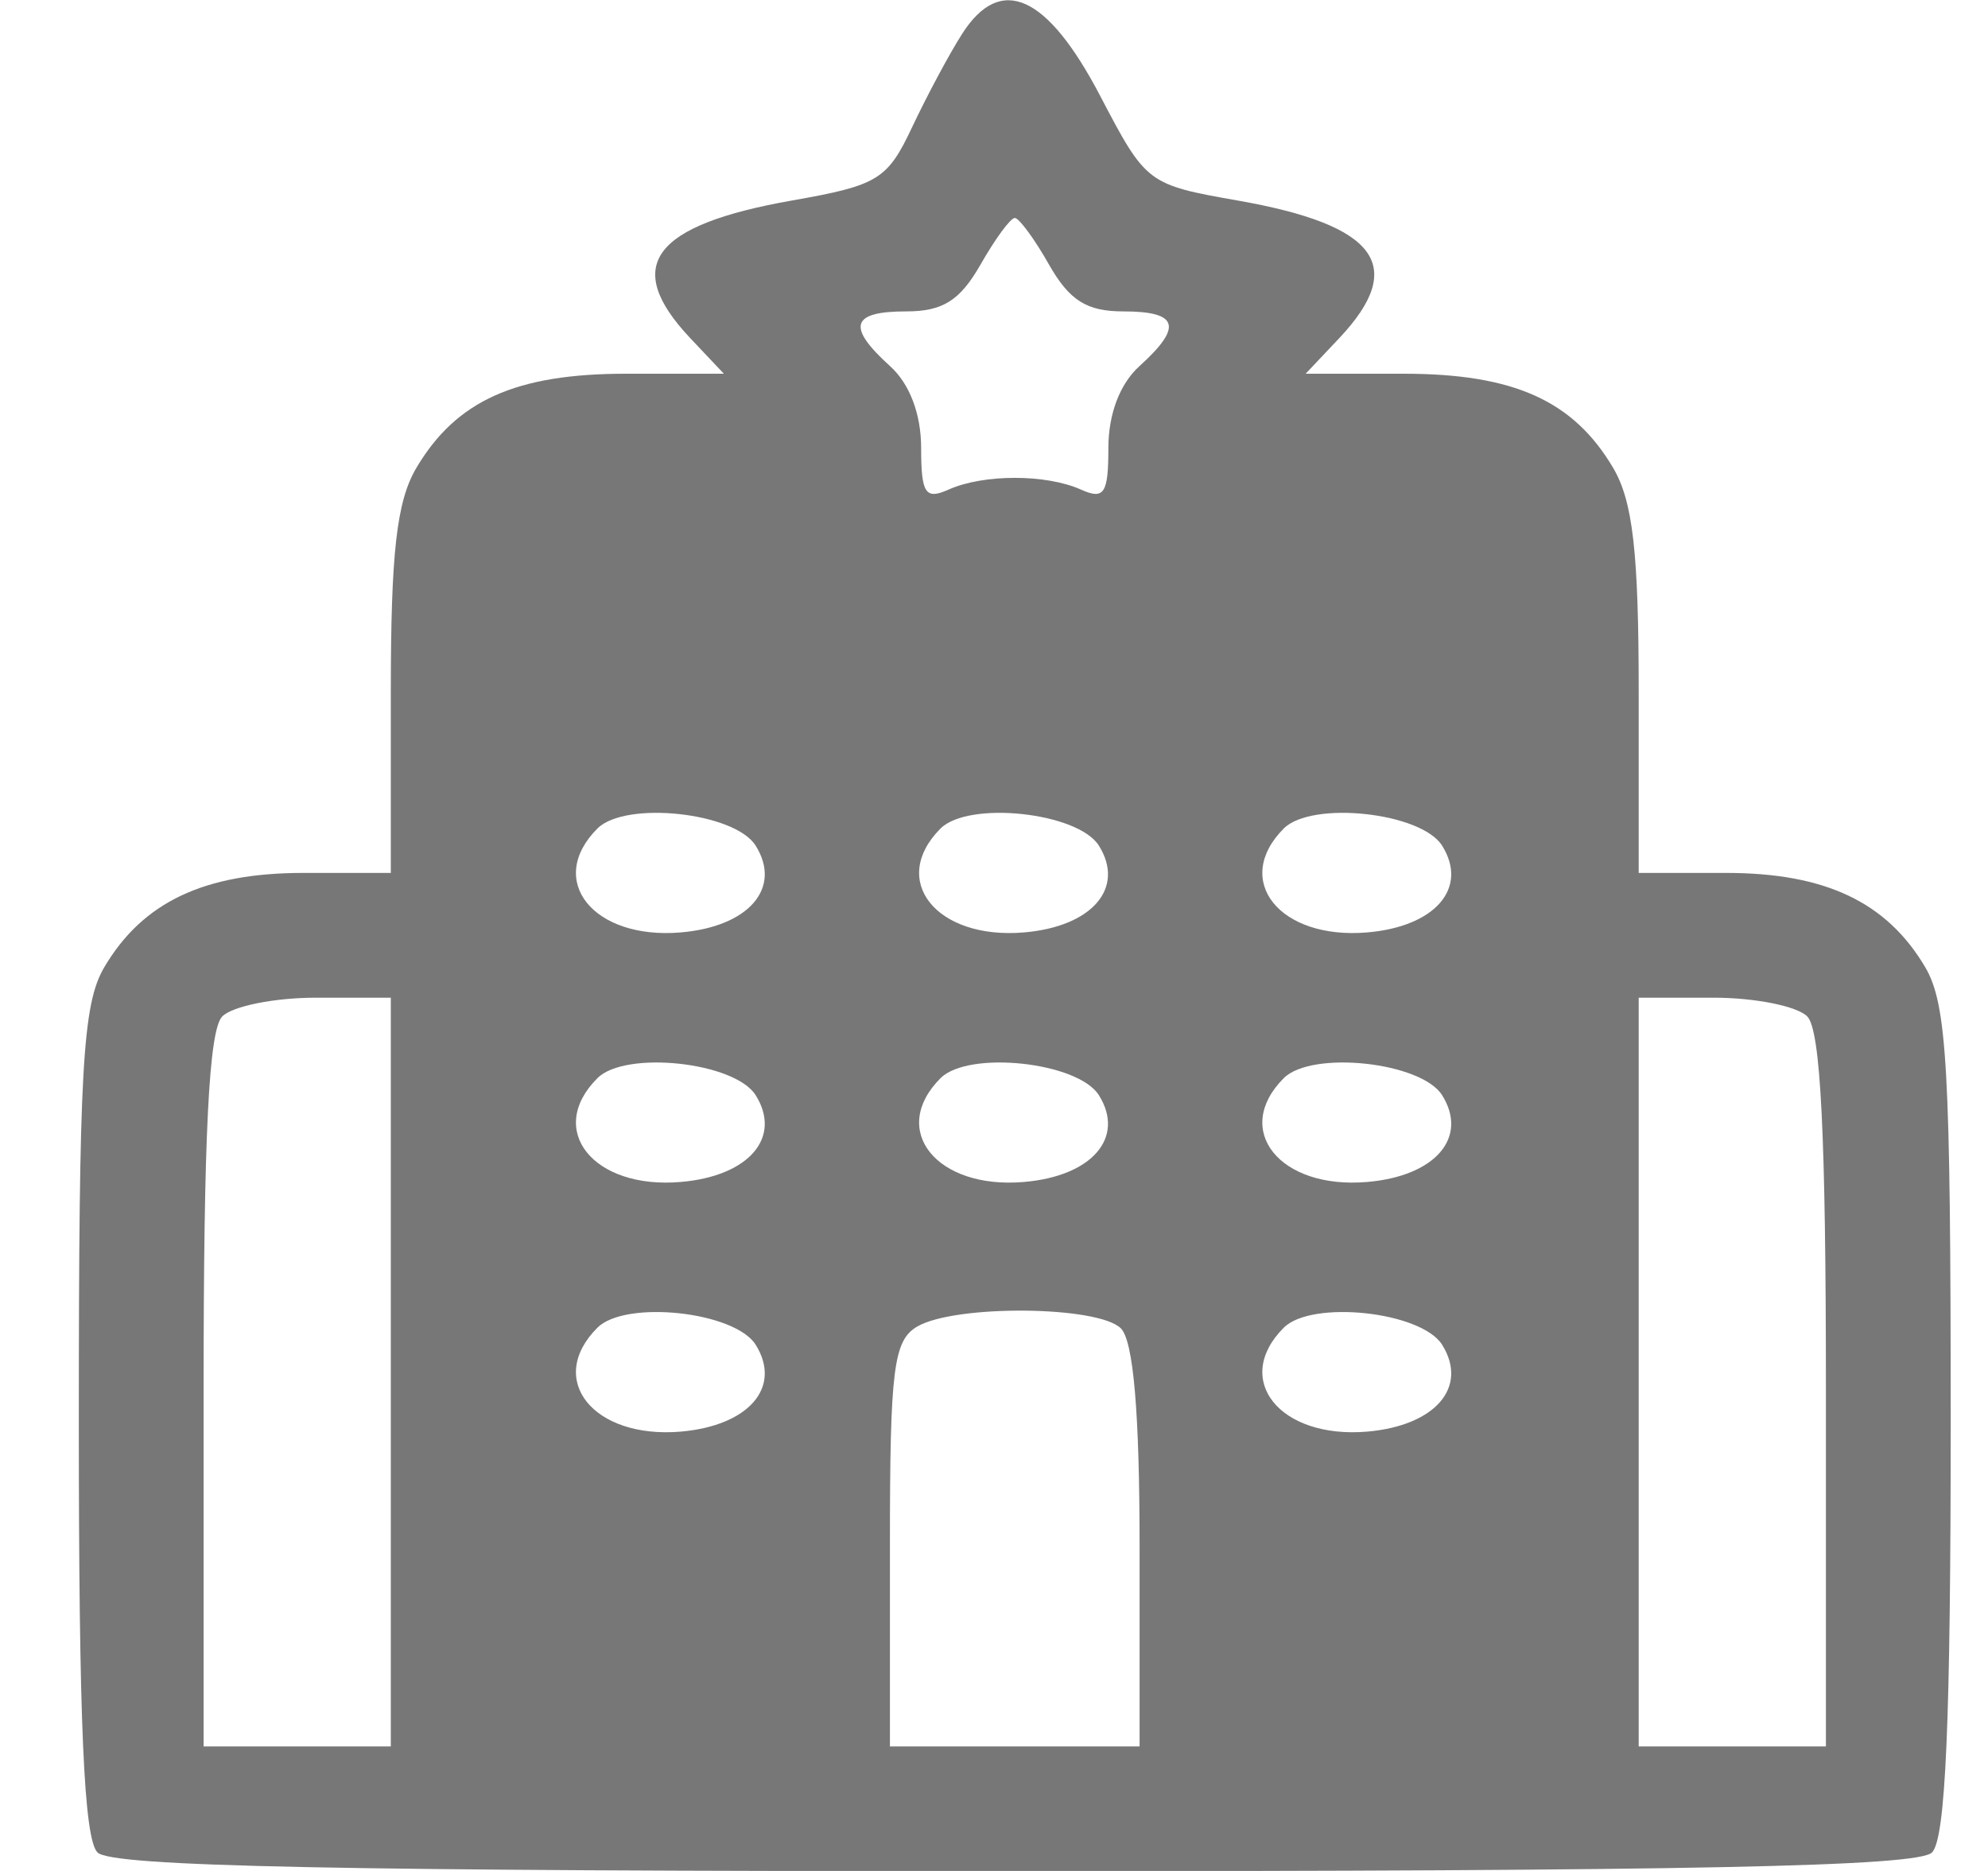 <svg width="17" height="16" viewBox="0 0 17 16" fill="none" xmlns="http://www.w3.org/2000/svg">
<path fill-rule="evenodd" clip-rule="evenodd" d="M8.229 0.287C8.12 0.457 7.928 0.816 7.801 1.085C7.589 1.536 7.509 1.585 6.776 1.714C5.579 1.925 5.32 2.271 5.899 2.888L6.19 3.196H5.353C4.41 3.196 3.901 3.426 3.56 4.002C3.392 4.287 3.342 4.726 3.342 5.918V7.465H2.595C1.747 7.465 1.221 7.714 0.892 8.271C0.705 8.588 0.674 9.141 0.674 12.161C0.674 14.722 0.717 15.726 0.834 15.842C0.955 15.963 2.879 16.002 8.678 16.002C14.476 16.002 16.4 15.963 16.521 15.842C16.638 15.726 16.681 14.722 16.681 12.161C16.681 9.141 16.65 8.588 16.463 8.271C16.134 7.714 15.608 7.465 14.76 7.465H14.013V5.918C14.013 4.726 13.963 4.287 13.795 4.002C13.455 3.426 12.945 3.196 12.002 3.196H11.165L11.456 2.888C12.033 2.273 11.776 1.925 10.59 1.716C9.811 1.579 9.801 1.571 9.408 0.82C8.955 -0.046 8.558 -0.225 8.229 0.287ZM8.384 2.264C8.209 2.57 8.062 2.663 7.75 2.663C7.277 2.663 7.238 2.793 7.61 3.13C7.779 3.282 7.877 3.541 7.877 3.832C7.877 4.221 7.913 4.276 8.111 4.187C8.41 4.053 8.945 4.053 9.244 4.187C9.442 4.276 9.478 4.221 9.478 3.832C9.478 3.541 9.576 3.282 9.745 3.13C10.117 2.793 10.078 2.663 9.605 2.663C9.293 2.663 9.146 2.57 8.971 2.264C8.847 2.044 8.714 1.864 8.678 1.864C8.641 1.864 8.509 2.044 8.384 2.264ZM5.109 7.085C4.665 7.529 5.073 8.037 5.82 7.974C6.403 7.925 6.689 7.594 6.462 7.232C6.284 6.947 5.348 6.846 5.109 7.085ZM8.043 7.085C7.6 7.529 8.007 8.037 8.755 7.974C9.338 7.925 9.624 7.594 9.397 7.232C9.219 6.947 8.283 6.846 8.043 7.085ZM10.978 7.085C10.535 7.529 10.942 8.037 11.69 7.974C12.273 7.925 12.559 7.594 12.332 7.232C12.154 6.947 11.217 6.846 10.978 7.085ZM1.901 8.692C1.786 8.807 1.741 9.706 1.741 11.894V14.935H2.541H3.342V11.734V8.532H2.701C2.349 8.532 1.989 8.604 1.901 8.692ZM14.013 11.734V14.935H14.814H15.614V11.894C15.614 9.706 15.569 8.807 15.454 8.692C15.366 8.604 15.006 8.532 14.654 8.532H14.013V11.734ZM5.109 9.22C4.665 9.663 5.073 10.172 5.82 10.108C6.403 10.059 6.689 9.728 6.462 9.366C6.284 9.082 5.348 8.981 5.109 9.22ZM8.043 9.22C7.6 9.663 8.007 10.172 8.755 10.108C9.338 10.059 9.624 9.728 9.397 9.366C9.219 9.082 8.283 8.981 8.043 9.22ZM10.978 9.22C10.535 9.663 10.942 10.172 11.69 10.108C12.273 10.059 12.559 9.728 12.332 9.366C12.154 9.082 11.217 8.981 10.978 9.22ZM5.109 11.354C4.665 11.797 5.073 12.306 5.82 12.243C6.403 12.193 6.689 11.863 6.462 11.5C6.284 11.216 5.348 11.115 5.109 11.354ZM7.844 11.344C7.641 11.463 7.61 11.703 7.61 13.208V14.935H8.678H9.745V13.228C9.745 12.078 9.692 11.468 9.585 11.36C9.391 11.166 8.169 11.155 7.844 11.344ZM10.978 11.354C10.535 11.797 10.942 12.306 11.69 12.243C12.273 12.193 12.559 11.863 12.332 11.5C12.154 11.216 11.217 11.115 10.978 11.354Z" fill="#777777"/>
</svg>
